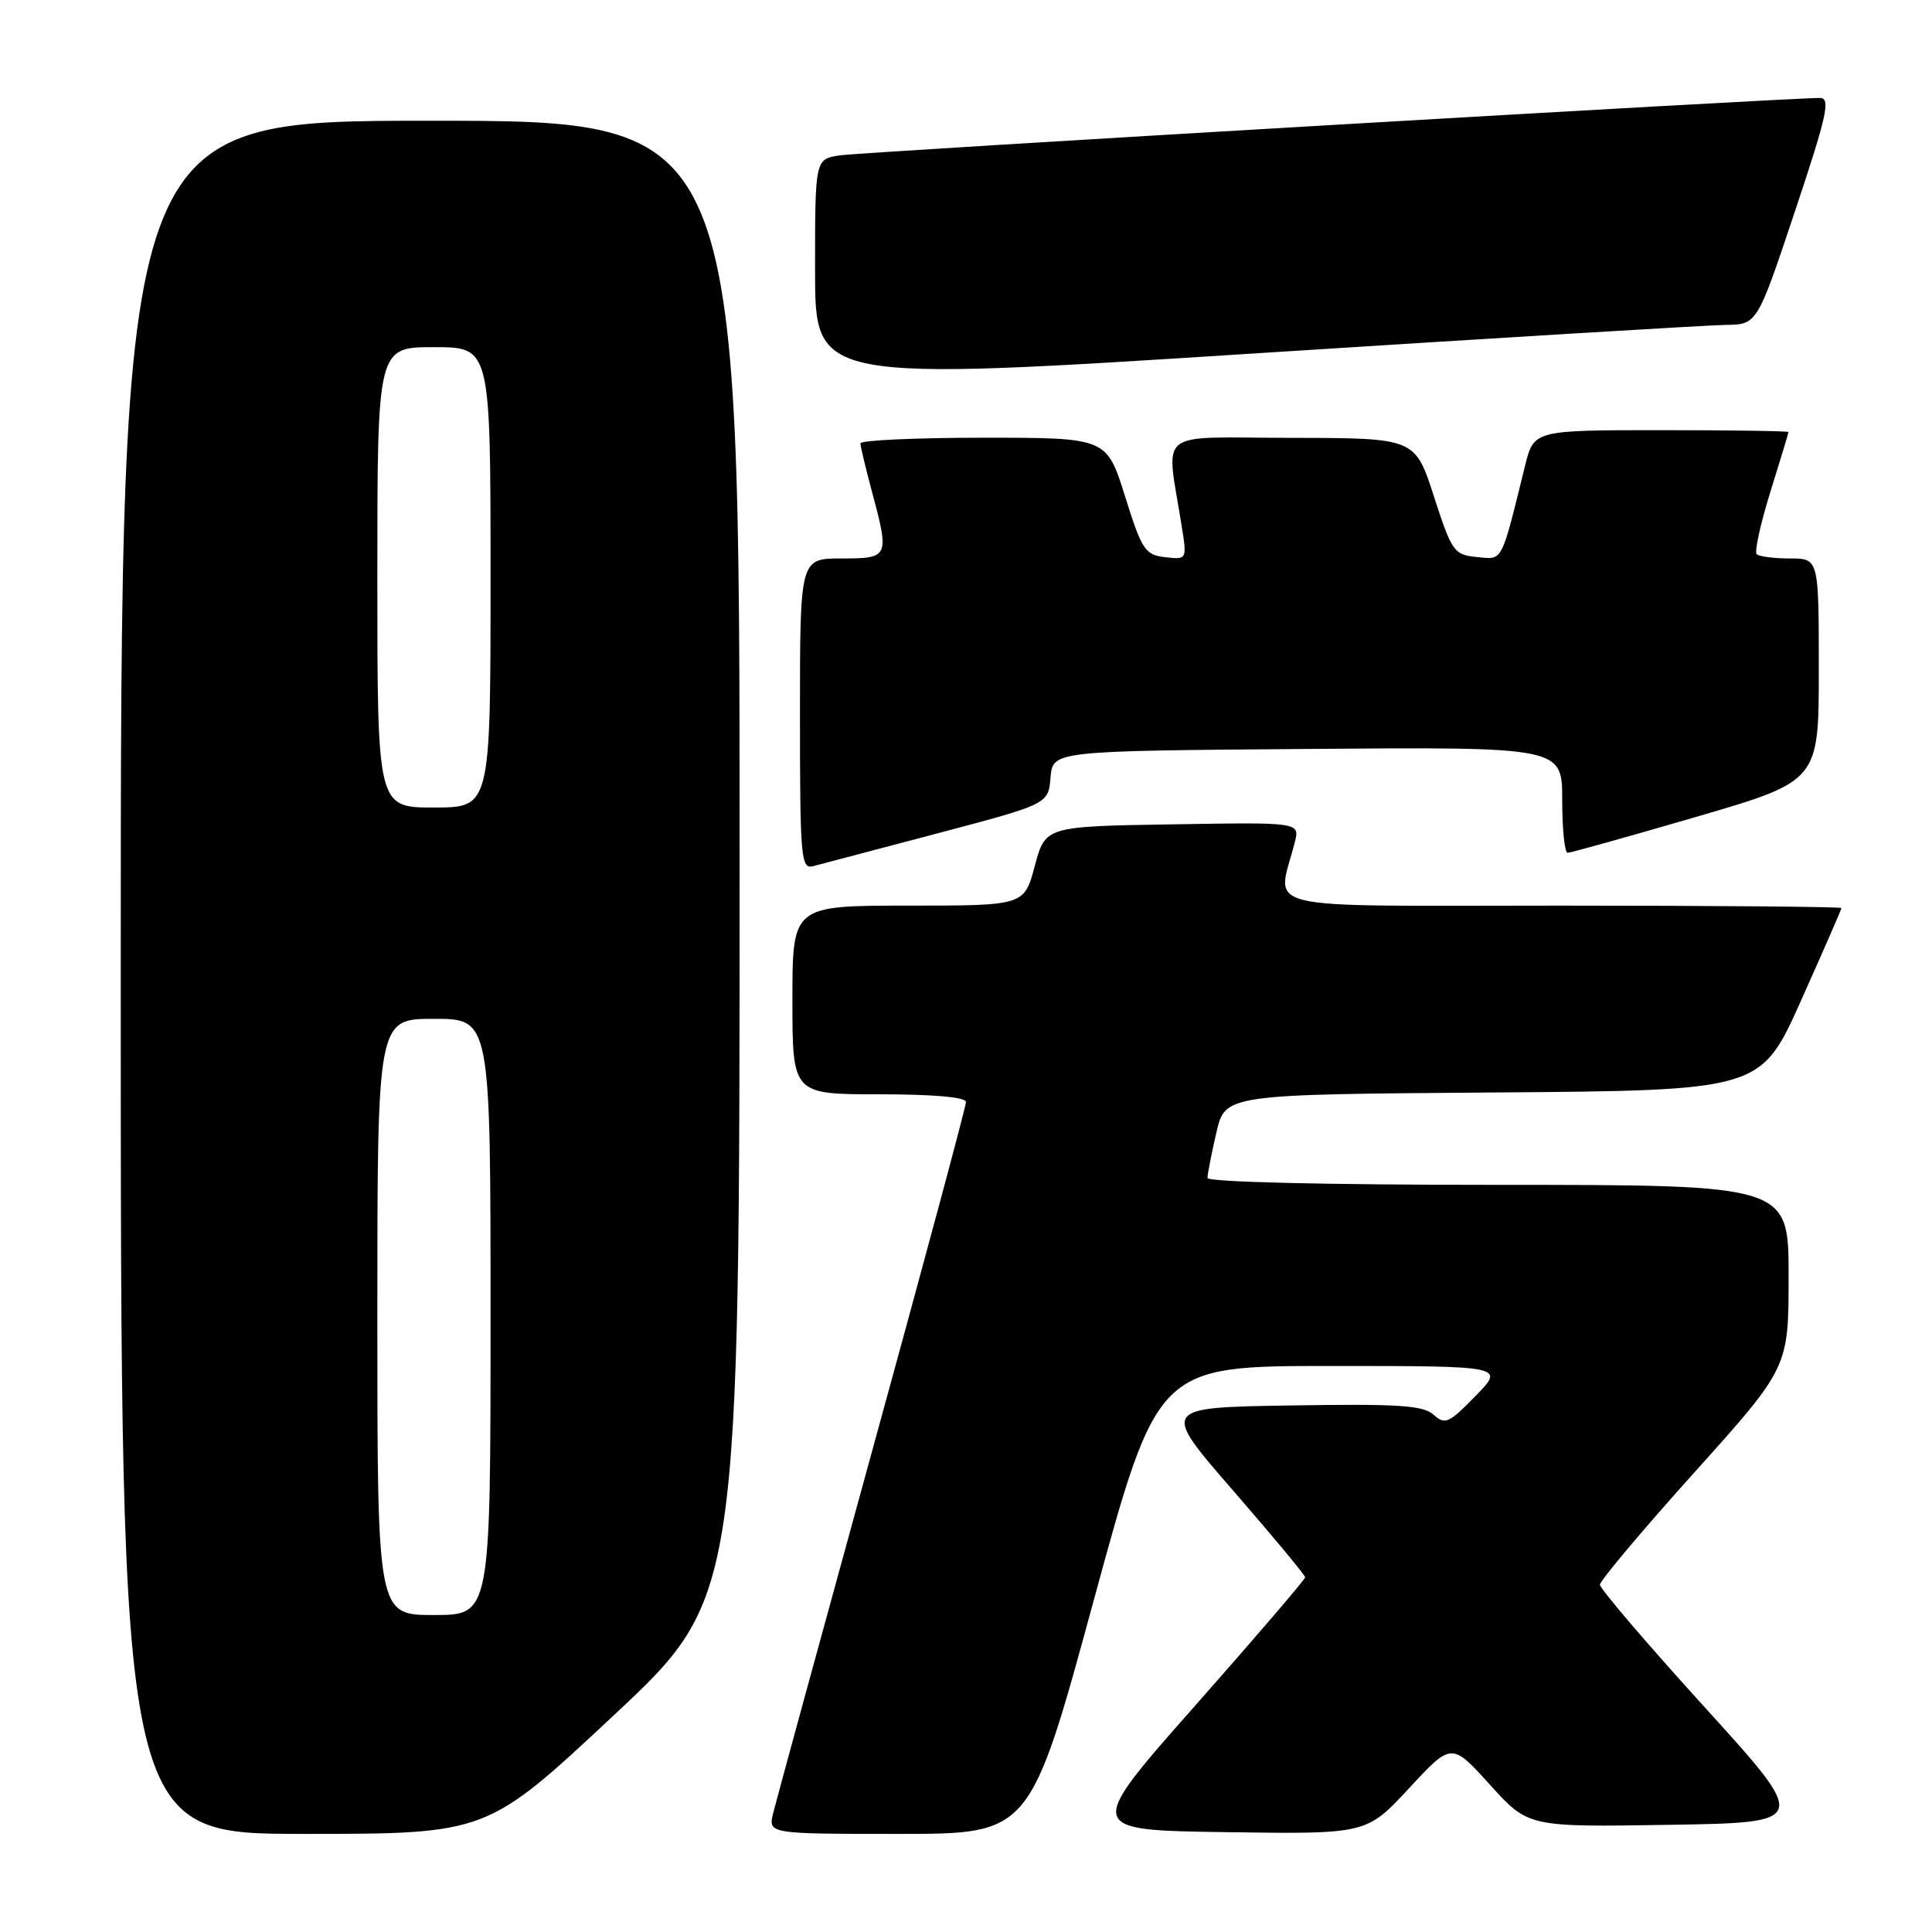 <?xml version="1.0" encoding="UTF-8" standalone="no"?>
<!DOCTYPE svg PUBLIC "-//W3C//DTD SVG 1.1//EN" "http://www.w3.org/Graphics/SVG/1.1/DTD/svg11.dtd" >
<svg xmlns="http://www.w3.org/2000/svg" xmlns:xlink="http://www.w3.org/1999/xlink" version="1.1" viewBox="0 0 256 256">
 <g >
 <path fill="currentColor"
d=" M 81.26 227.35 C 98.00 211.71 98.00 211.71 98.00 113.85 C 98.00 16.00 98.00 16.00 57.00 16.00 C 16.00 16.00 16.00 16.00 16.00 129.50 C 16.00 243.00 16.00 243.00 40.26 243.00 C 64.52 243.00 64.52 243.00 81.26 227.35 Z  M 144.94 212.00 C 153.39 181.00 153.39 181.00 176.40 181.00 C 199.41 181.00 199.41 181.00 195.51 184.98 C 191.99 188.59 191.47 188.83 189.96 187.46 C 188.58 186.21 185.29 186.00 171.06 186.23 C 153.83 186.50 153.83 186.50 163.39 197.50 C 168.64 203.55 172.94 208.72 172.94 209.00 C 172.94 209.28 166.38 216.93 158.37 226.00 C 143.79 242.50 143.79 242.50 162.43 242.77 C 181.06 243.04 181.06 243.04 186.70 236.96 C 192.34 230.87 192.34 230.87 197.42 236.48 C 202.50 242.10 202.50 242.10 221.13 241.80 C 239.75 241.50 239.75 241.50 225.88 226.22 C 218.24 217.81 212.00 210.51 212.00 209.98 C 212.00 209.46 217.62 202.77 224.50 195.12 C 237.00 181.21 237.00 181.21 237.00 169.10 C 237.00 157.00 237.00 157.00 198.50 157.00 C 175.62 157.00 160.00 156.63 160.00 156.08 C 160.00 155.57 160.53 152.87 161.17 150.09 C 162.34 145.02 162.34 145.02 197.82 144.76 C 233.31 144.50 233.31 144.50 238.65 132.57 C 241.59 126.01 244.00 120.50 244.00 120.32 C 244.00 120.15 227.29 120.00 206.88 120.00 C 165.50 120.00 169.23 120.89 171.57 111.59 C 172.23 108.95 172.23 108.95 155.37 109.23 C 138.52 109.50 138.52 109.50 137.11 114.75 C 135.71 120.00 135.71 120.00 120.36 120.00 C 105.00 120.00 105.00 120.00 105.00 132.50 C 105.00 145.00 105.00 145.00 116.50 145.00 C 123.67 145.00 128.00 145.38 128.00 146.02 C 128.00 146.59 122.40 167.40 115.56 192.27 C 108.72 217.15 102.82 238.74 102.45 240.25 C 101.78 243.00 101.78 243.00 119.14 243.00 C 136.50 243.00 136.50 243.00 144.94 212.00 Z  M 124.20 110.43 C 138.91 106.54 138.91 106.54 139.20 103.02 C 139.50 99.50 139.50 99.50 173.25 99.24 C 207.00 98.97 207.00 98.97 207.00 105.99 C 207.00 109.84 207.32 113.00 207.72 113.00 C 208.12 113.00 215.76 110.86 224.72 108.25 C 241.00 103.50 241.00 103.50 241.00 88.75 C 241.00 74.00 241.00 74.00 237.17 74.00 C 235.06 74.00 233.08 73.74 232.77 73.43 C 232.45 73.12 233.27 69.41 234.58 65.18 C 235.90 60.96 236.98 57.39 236.98 57.25 C 236.99 57.11 229.40 57.00 220.12 57.00 C 203.24 57.00 203.24 57.00 202.07 61.75 C 198.85 74.78 199.18 74.15 195.70 73.81 C 192.66 73.52 192.38 73.12 190.00 65.77 C 187.50 58.04 187.50 58.04 171.12 58.02 C 152.76 58.00 154.52 56.57 156.60 69.83 C 157.28 74.14 157.27 74.16 154.39 73.83 C 151.73 73.53 151.30 72.88 149.07 65.75 C 146.64 58.00 146.64 58.00 130.32 58.00 C 121.34 58.00 114.01 58.34 114.01 58.75 C 114.02 59.16 114.69 61.98 115.50 65.00 C 117.88 73.86 117.82 74.00 111.50 74.00 C 106.00 74.00 106.00 74.00 106.00 94.62 C 106.00 113.76 106.13 115.20 107.75 114.77 C 108.71 114.52 116.12 112.57 124.20 110.43 Z  M 228.66 43.05 C 232.83 43.00 232.83 43.00 237.84 28.00 C 242.09 15.28 242.59 13.00 241.17 12.98 C 237.16 12.94 114.18 20.14 111.25 20.59 C 108.00 21.09 108.00 21.09 108.00 35.83 C 108.00 50.56 108.00 50.56 166.25 46.83 C 198.29 44.78 226.37 43.08 228.66 43.05 Z  M 50.00 174.50 C 50.00 135.00 50.00 135.00 57.50 135.00 C 65.00 135.00 65.00 135.00 65.00 174.50 C 65.00 214.00 65.00 214.00 57.50 214.00 C 50.00 214.00 50.00 214.00 50.00 174.50 Z  M 50.00 76.50 C 50.00 46.00 50.00 46.00 57.50 46.00 C 65.00 46.00 65.00 46.00 65.00 76.50 C 65.00 107.00 65.00 107.00 57.50 107.00 C 50.00 107.00 50.00 107.00 50.00 76.50 Z "/>
</g>
</svg>
